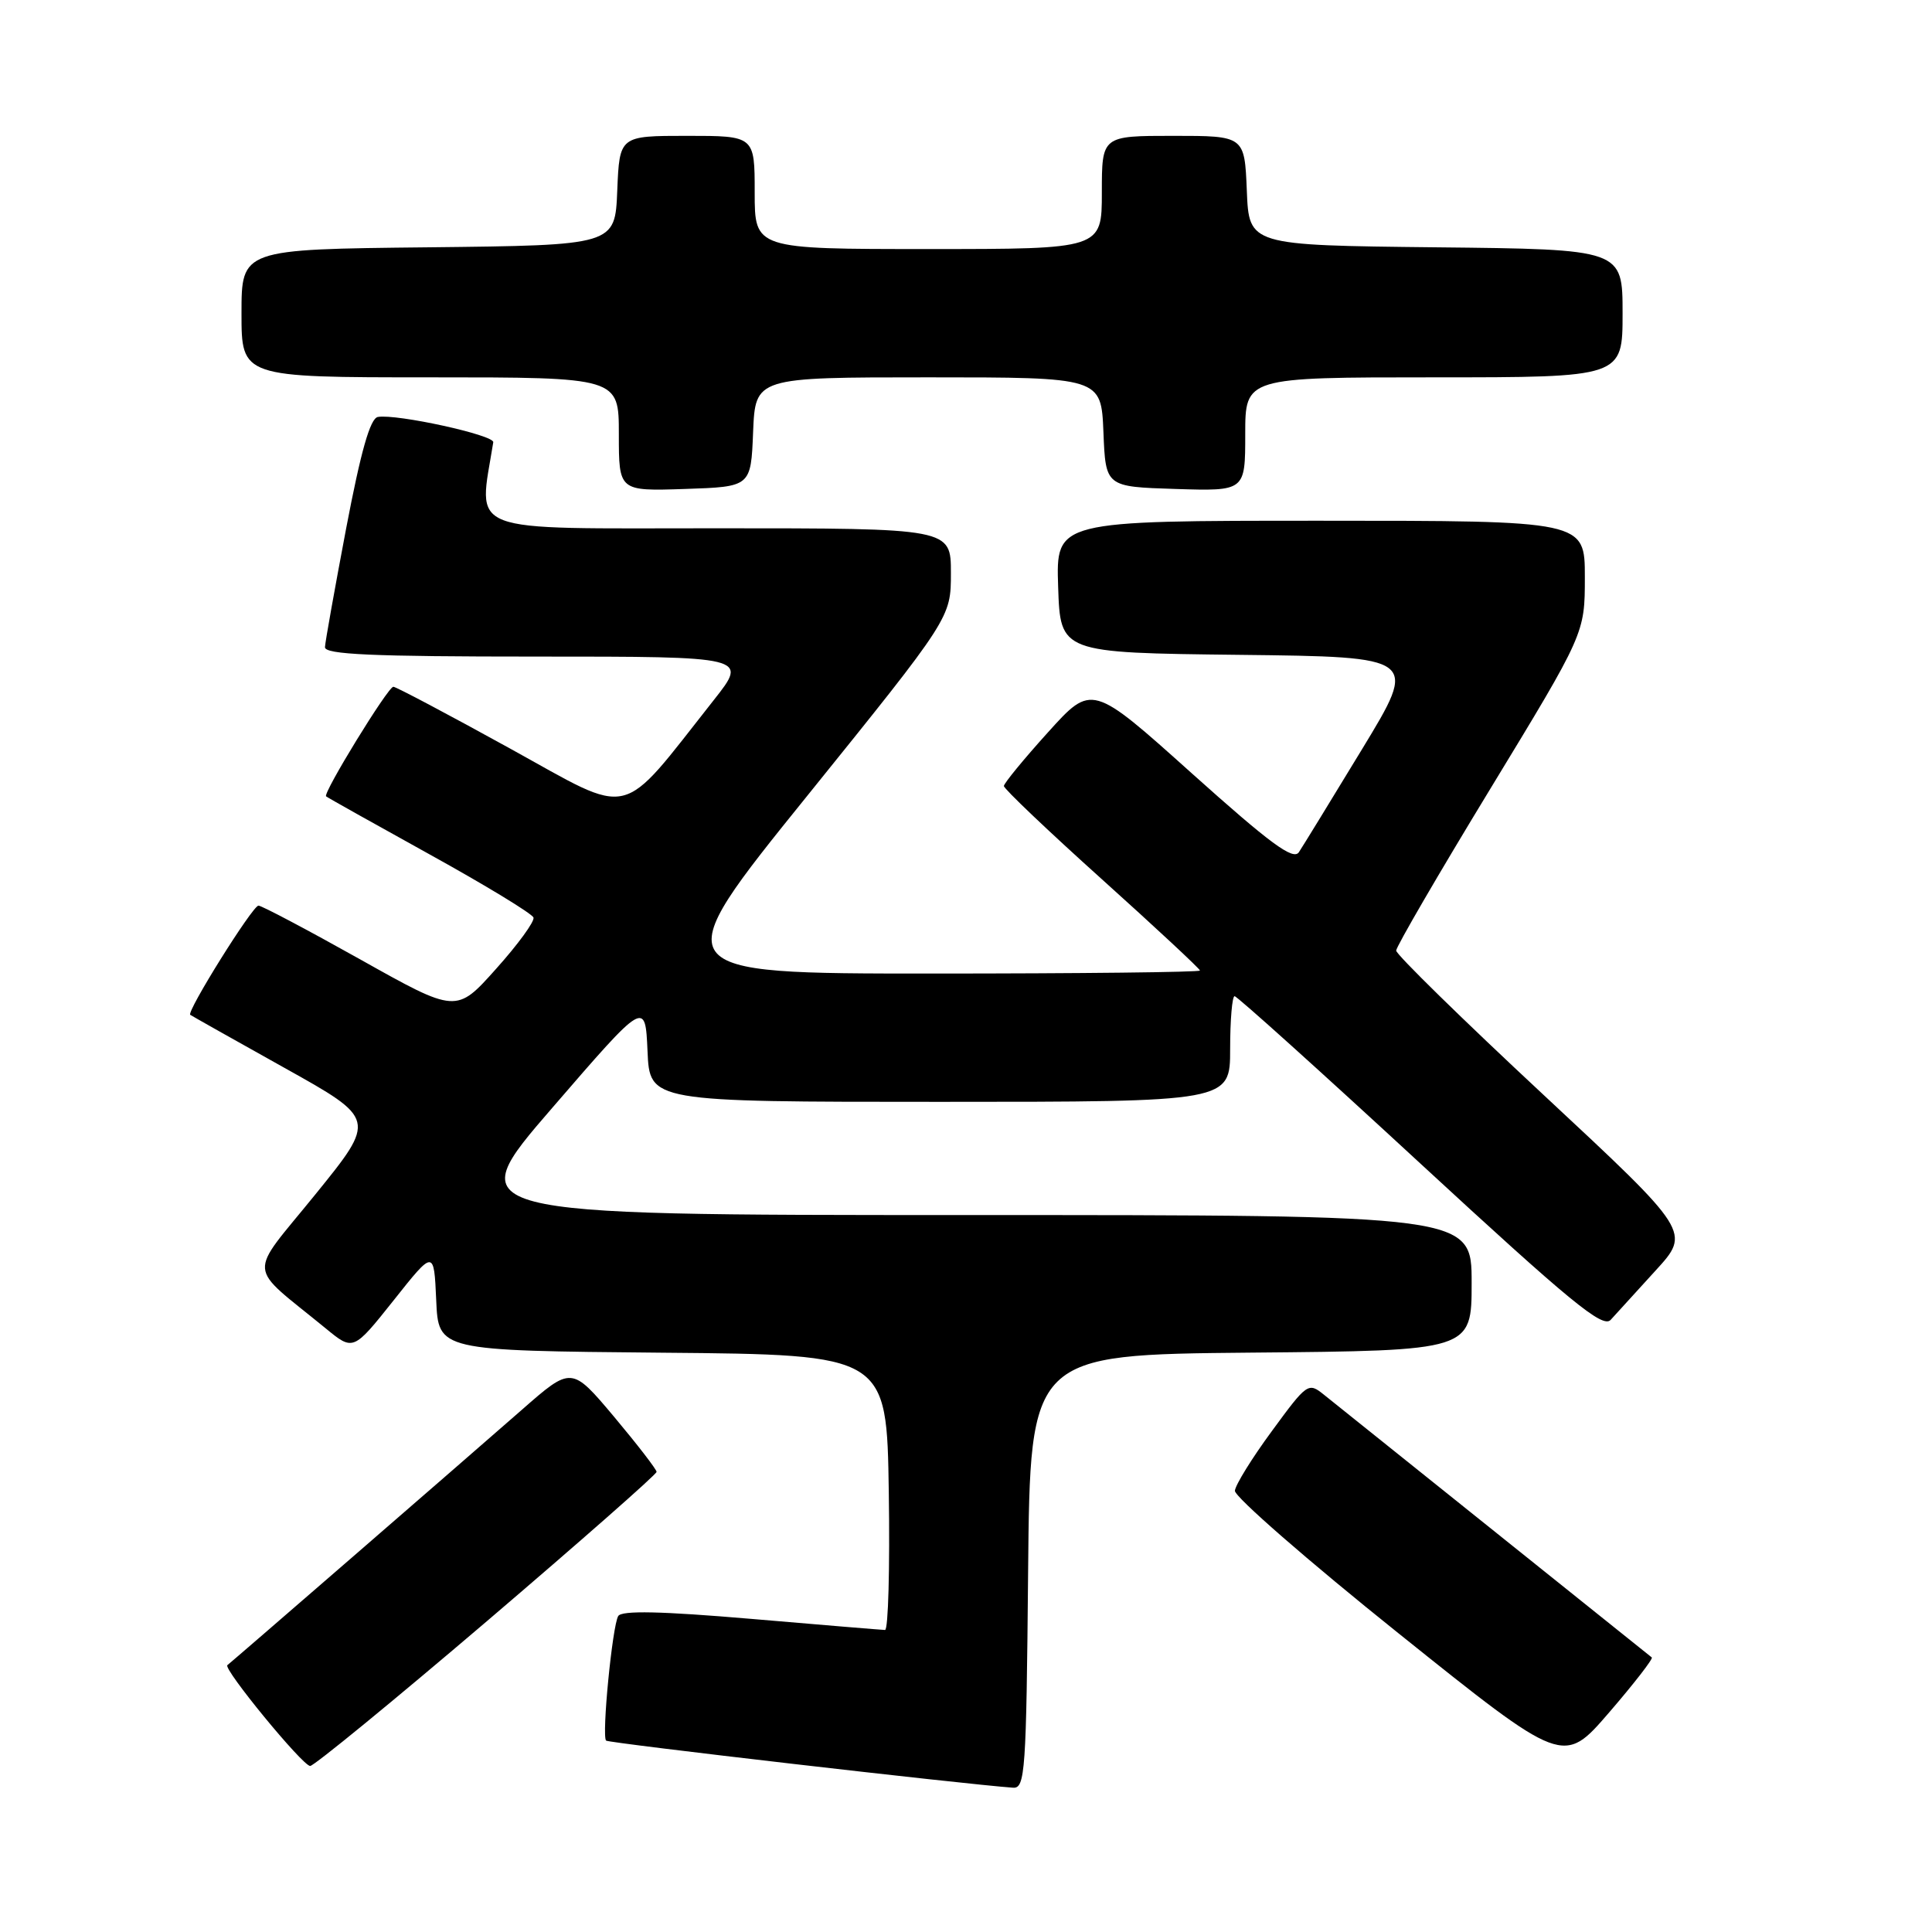 <?xml version="1.0" encoding="UTF-8" standalone="no"?>
<!DOCTYPE svg PUBLIC "-//W3C//DTD SVG 1.1//EN" "http://www.w3.org/Graphics/SVG/1.1/DTD/svg11.dtd" >
<svg xmlns="http://www.w3.org/2000/svg" xmlns:xlink="http://www.w3.org/1999/xlink" version="1.1" viewBox="0 0 256 256">
 <g >
 <path fill="currentColor"
d=" M 136.23 208.25 C 136.50 179.50 136.50 179.50 165.75 179.23 C 195.00 178.97 195.00 178.97 195.00 169.98 C 195.00 161.00 195.00 161.00 127.95 161.00 C 60.89 161.00 60.89 161.00 73.20 146.77 C 85.50 132.53 85.50 132.53 85.80 139.27 C 86.09 146.00 86.09 146.00 124.55 146.00 C 163.00 146.00 163.00 146.00 163.00 139.00 C 163.00 135.15 163.27 132.00 163.59 132.00 C 163.92 132.00 174.98 141.96 188.17 154.14 C 208.13 172.56 212.37 176.04 213.42 174.89 C 214.11 174.12 216.79 171.19 219.36 168.37 C 224.04 163.25 224.04 163.25 204.52 145.07 C 193.78 135.07 185.00 126.47 185.00 125.96 C 185.00 125.45 190.62 115.78 197.50 104.48 C 210.00 83.93 210.00 83.93 210.00 76.47 C 210.00 69.00 210.00 69.00 174.96 69.00 C 139.92 69.00 139.92 69.00 140.21 77.75 C 140.50 86.50 140.50 86.50 164.21 86.77 C 187.91 87.04 187.91 87.04 180.48 99.27 C 176.39 106.00 172.63 112.14 172.11 112.92 C 171.37 114.04 168.34 111.81 157.92 102.47 C 144.68 90.59 144.68 90.59 138.86 97.04 C 135.65 100.59 133.03 103.79 133.02 104.15 C 133.01 104.51 138.85 110.07 146.00 116.50 C 153.15 122.93 159.00 128.38 159.00 128.60 C 159.00 128.82 143.01 129.00 123.48 129.00 C 87.95 129.00 87.95 129.00 106.98 105.43 C 126.00 81.85 126.00 81.85 126.00 75.93 C 126.00 70.00 126.00 70.00 94.91 70.00 C 61.02 70.00 63.40 70.92 65.36 58.60 C 65.51 57.65 52.53 54.81 50.07 55.25 C 49.05 55.43 47.82 59.78 45.87 70.00 C 44.36 77.98 43.09 85.06 43.06 85.75 C 43.01 86.72 49.25 87.00 71.07 87.00 C 99.13 87.00 99.13 87.00 94.59 92.75 C 81.86 108.86 84.14 108.31 67.56 99.17 C 59.42 94.68 52.47 91.00 52.12 91.00 C 51.41 91.00 42.76 105.10 43.21 105.52 C 43.37 105.67 49.55 109.13 56.94 113.22 C 64.34 117.31 70.52 121.07 70.69 121.58 C 70.86 122.09 68.63 125.15 65.73 128.38 C 60.47 134.27 60.47 134.27 47.74 127.13 C 40.74 123.21 34.67 120.00 34.25 120.00 C 33.47 120.00 24.68 134.07 25.21 134.47 C 25.37 134.59 30.98 137.75 37.68 141.49 C 49.87 148.29 49.87 148.29 41.80 158.25 C 32.74 169.43 32.58 167.35 43.16 176.02 C 46.81 179.02 46.81 179.02 52.16 172.30 C 57.50 165.57 57.50 165.57 57.80 172.27 C 58.09 178.97 58.09 178.97 87.80 179.24 C 117.50 179.50 117.50 179.50 117.77 197.75 C 117.92 207.79 117.70 215.99 117.27 215.98 C 116.85 215.97 108.87 215.31 99.54 214.51 C 87.57 213.49 82.39 213.38 81.92 214.13 C 81.14 215.40 79.71 230.04 80.31 230.64 C 80.64 230.97 127.77 236.42 134.23 236.88 C 135.84 236.99 135.99 234.82 136.23 208.25 Z  M 64.51 214.82 C 76.88 204.26 87.00 195.36 87.00 195.03 C 87.00 194.71 84.46 191.42 81.37 187.73 C 75.73 181.03 75.73 181.03 69.12 186.83 C 61.23 193.74 30.66 220.25 30.13 220.64 C 29.51 221.09 40.10 234.00 41.10 234.00 C 41.60 234.00 52.14 225.37 64.51 214.82 Z  M 218.87 219.62 C 218.16 219.05 177.53 186.49 175.42 184.80 C 173.36 183.14 173.20 183.25 168.54 189.61 C 165.91 193.18 163.70 196.75 163.63 197.53 C 163.56 198.31 173.32 206.82 185.33 216.44 C 207.16 233.93 207.16 233.93 213.21 226.92 C 216.53 223.07 219.08 219.78 218.87 219.62 Z  M 99.79 57.25 C 100.09 50.00 100.09 50.00 123.00 50.00 C 145.91 50.00 145.91 50.00 146.21 57.25 C 146.50 64.50 146.50 64.50 155.75 64.79 C 165.00 65.08 165.00 65.08 165.00 57.54 C 165.00 50.00 165.00 50.00 190.00 50.00 C 215.00 50.00 215.00 50.00 215.00 41.52 C 215.00 33.03 215.00 33.03 190.25 32.77 C 165.50 32.50 165.50 32.50 165.21 25.25 C 164.91 18.00 164.91 18.00 155.46 18.00 C 146.00 18.00 146.00 18.00 146.00 25.50 C 146.00 33.00 146.00 33.00 123.00 33.00 C 100.00 33.00 100.00 33.00 100.00 25.50 C 100.00 18.00 100.00 18.00 91.04 18.00 C 82.09 18.00 82.09 18.00 81.79 25.25 C 81.50 32.50 81.50 32.50 56.75 32.77 C 32.00 33.03 32.00 33.03 32.00 41.52 C 32.00 50.00 32.00 50.00 57.00 50.00 C 82.00 50.00 82.00 50.00 82.00 57.54 C 82.00 65.08 82.00 65.08 90.75 64.79 C 99.50 64.50 99.50 64.50 99.79 57.25 Z "/>
</g>
</svg>